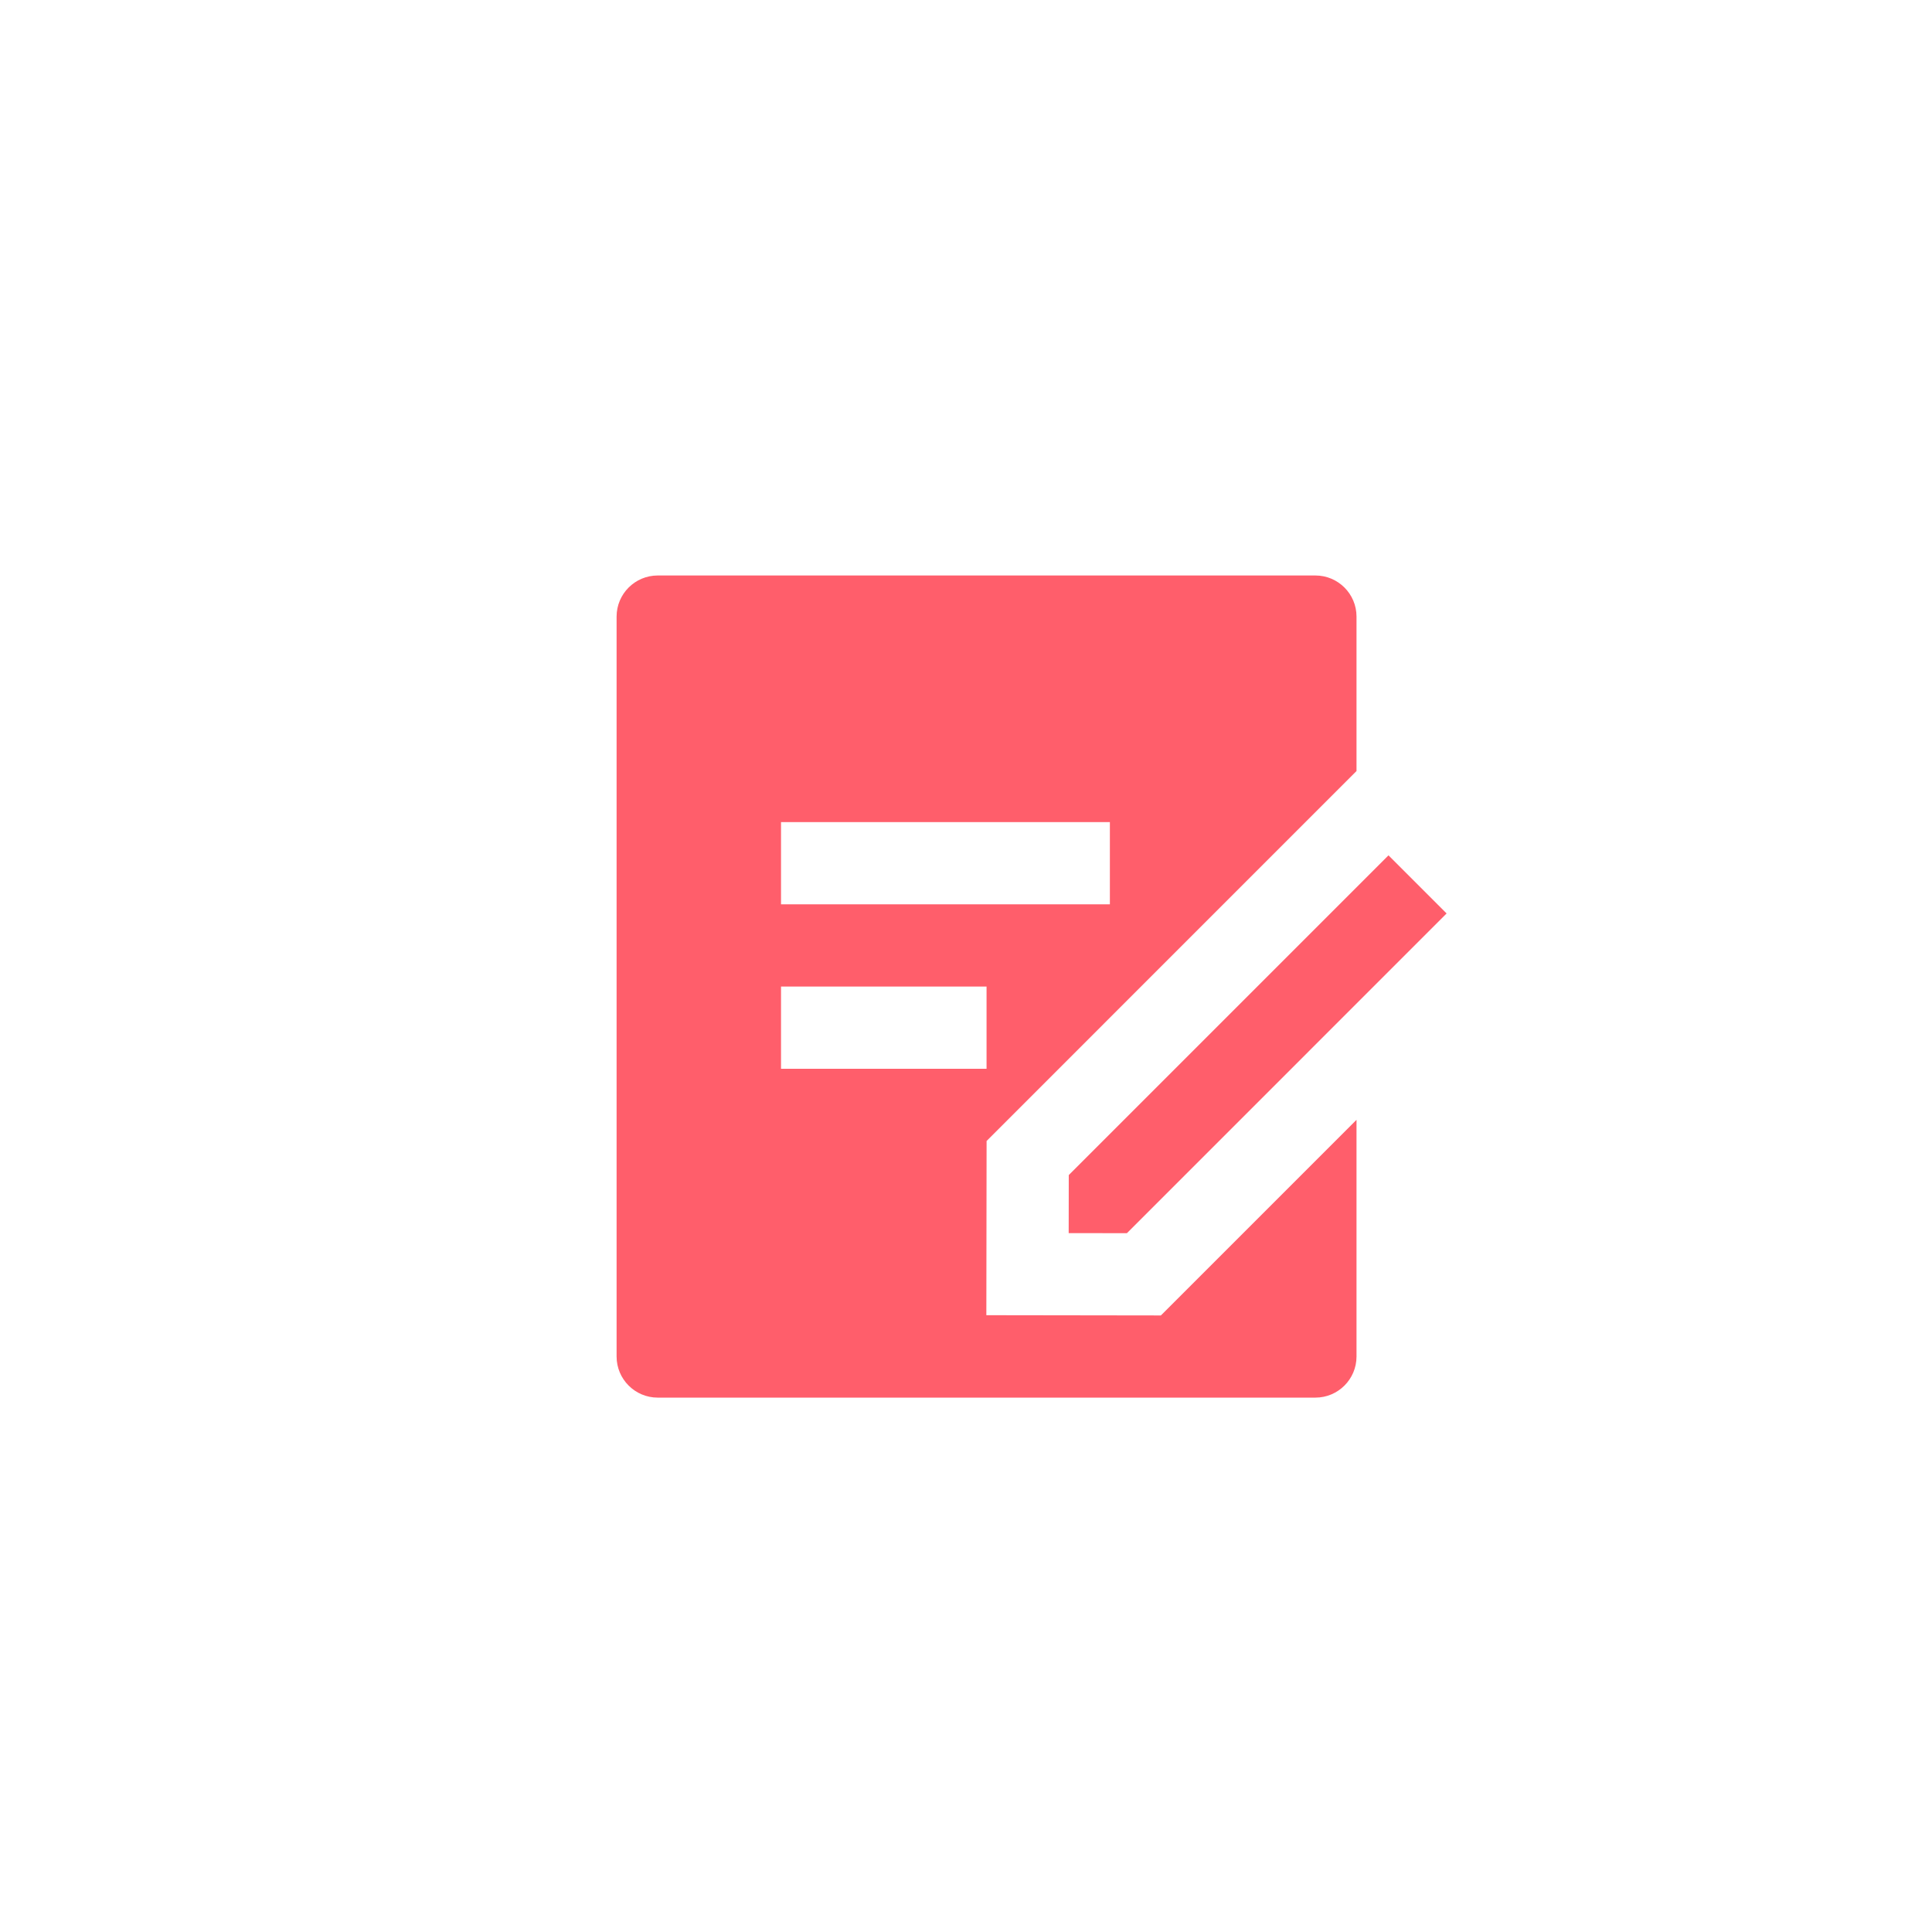 <svg width="47" height="47" viewBox="0 0 47 47" fill="none" xmlns="http://www.w3.org/2000/svg">
<path d="M32 14C32.552 14 33 14.448 33 15V18.757L24.001 27.757L23.995 31.995L28.241 32.001L33 27.242V33C33 33.552 32.552 34 32 34H16C15.448 34 15 33.552 15 33V15C15 14.448 15.448 14 16 14H32ZM33.778 20.808L35.192 22.222L27.414 30L25.998 29.998L26 28.586L33.778 20.808V20.808ZM24 24H19V26H24V24ZM27 20H19V22H27V20Z" fill="#FF5E6B"/>
</svg>
